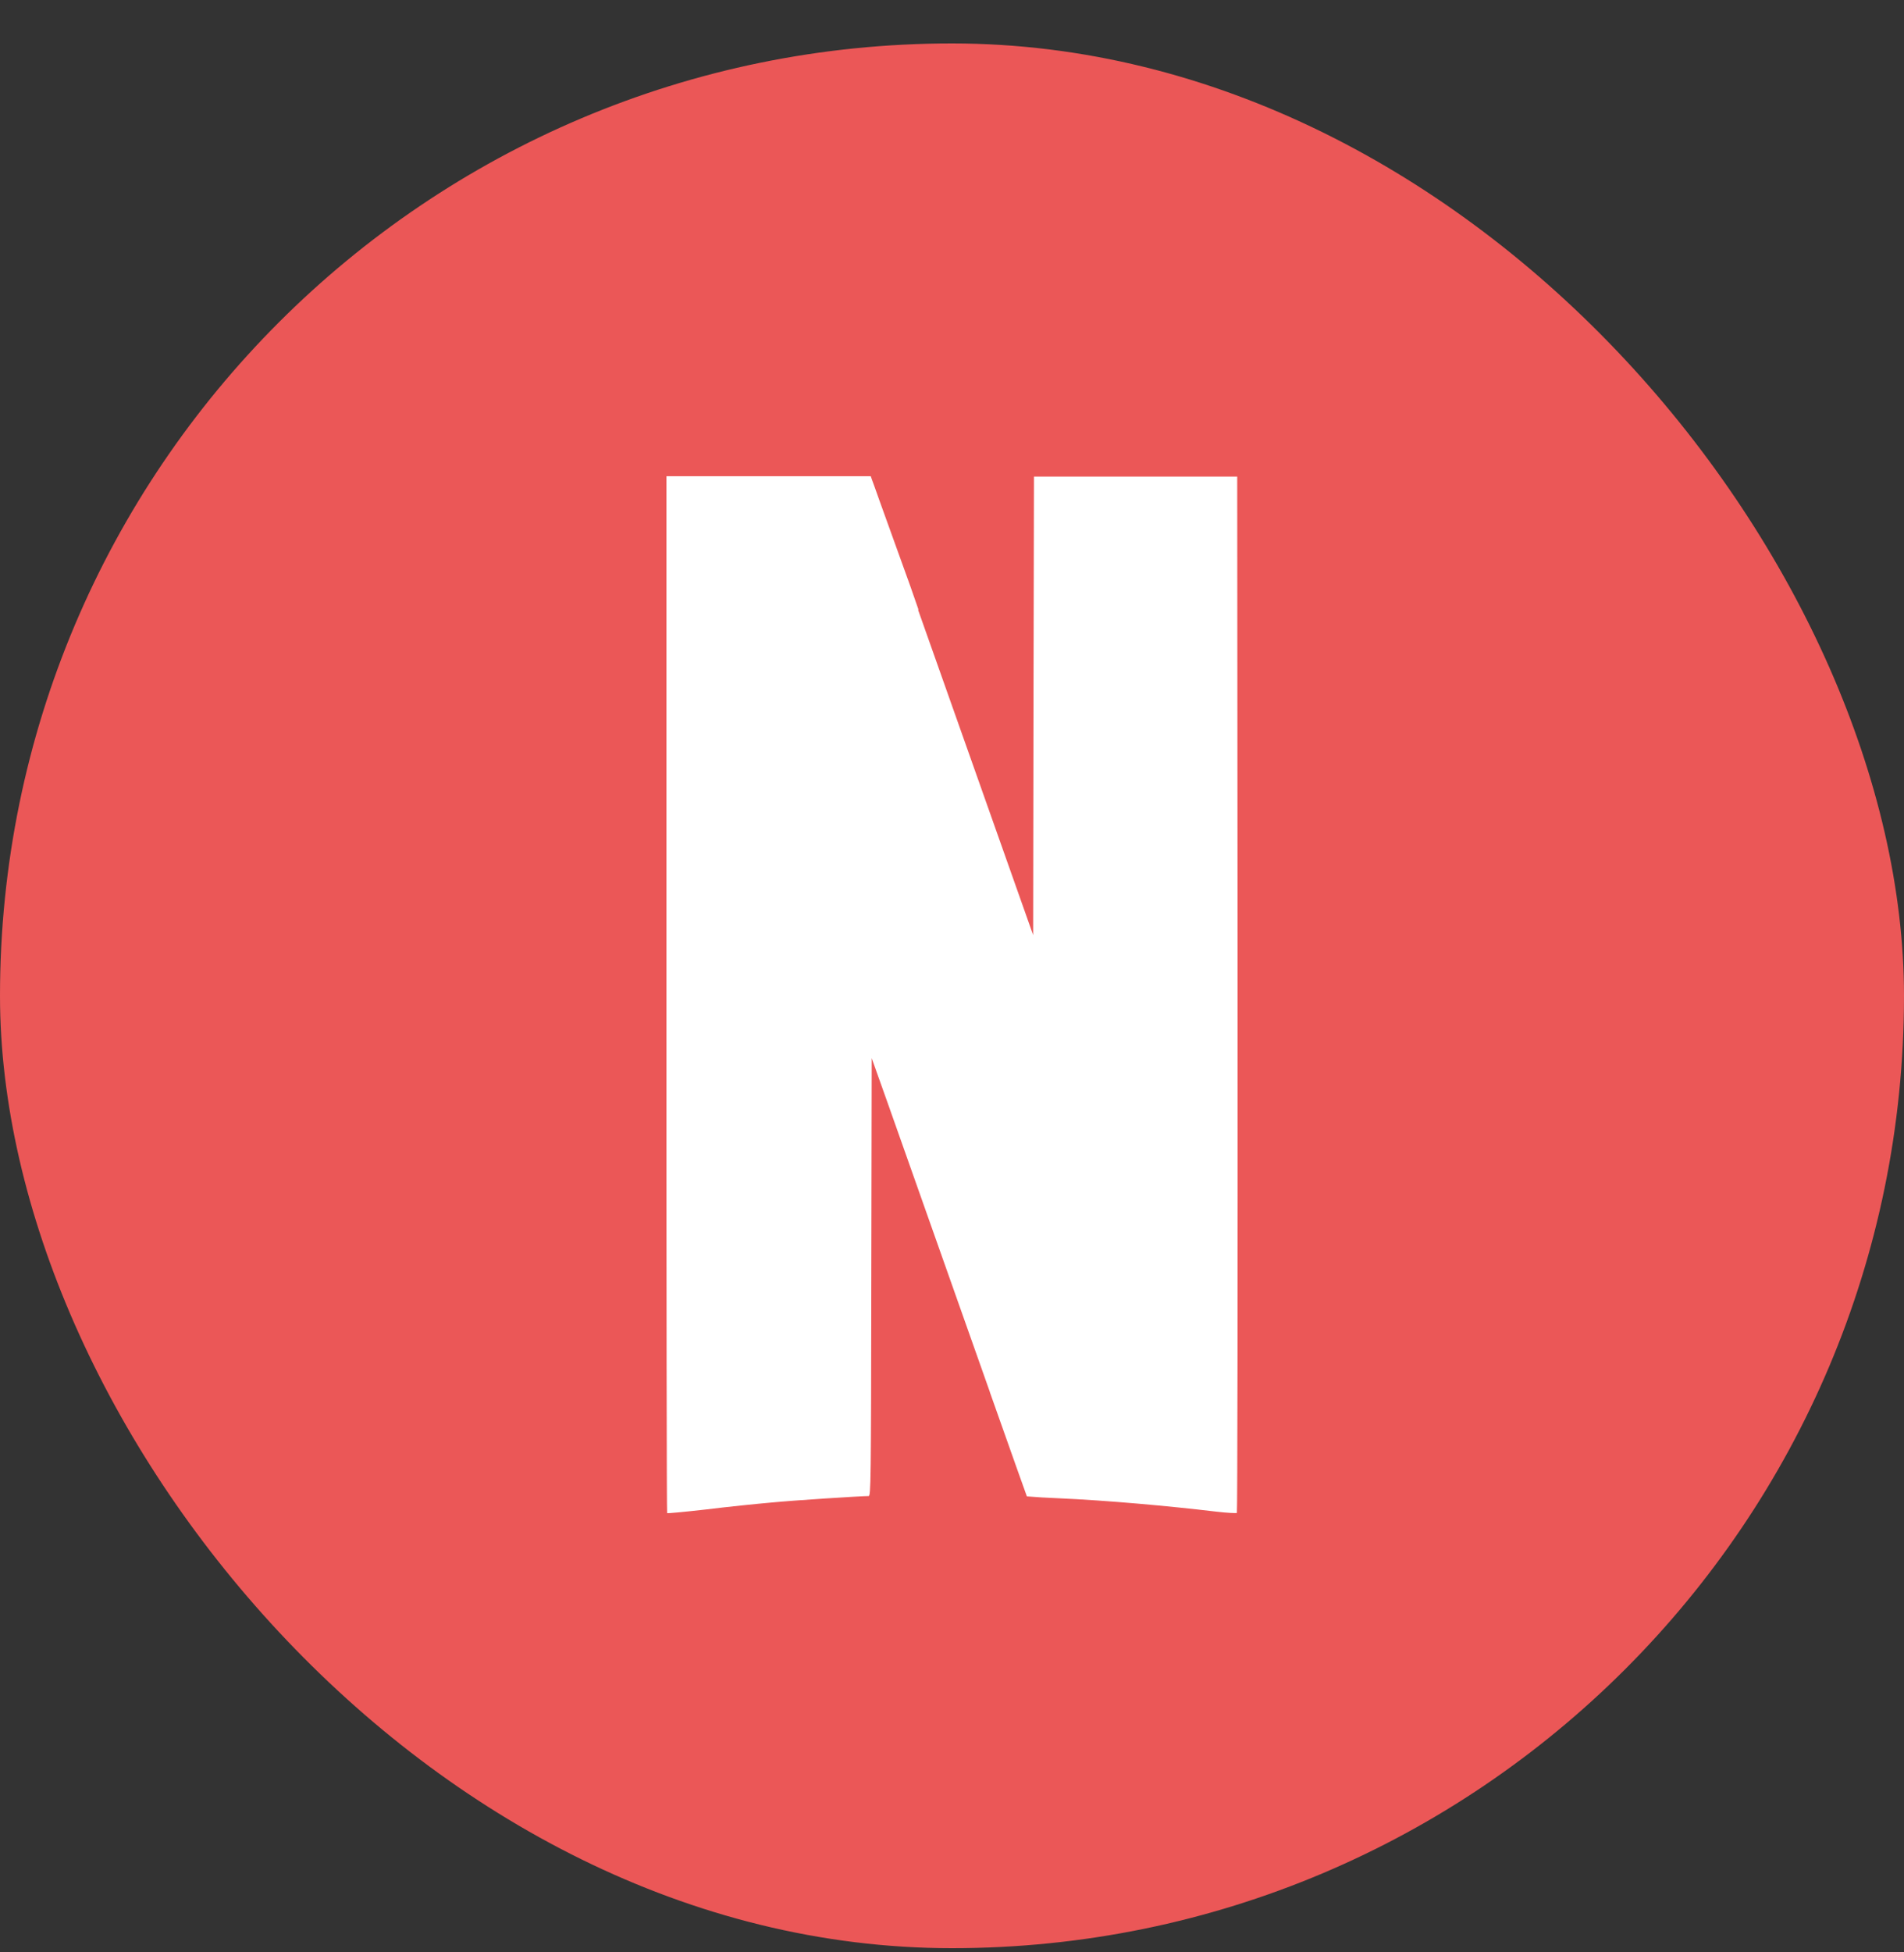 <svg width="40" height="41" viewBox="0 0 40 41" fill="none" xmlns="http://www.w3.org/2000/svg">
<rect x="0" y="0" width="40" height="41" fill="#333333" stroke="none"/>
<rect y="0.912" width="40" height="40" rx="20" fill="#EB5757"/>
<path d="M19.29 12.814L21.31 18.521L21.705 19.637L21.712 14.827L21.722 10.009H25.992L26 20.871C26.003 26.851 25.997 31.761 25.985 31.771C25.973 31.78 25.776 31.771 25.549 31.744C24.56 31.626 23.259 31.508 22.209 31.462C21.997 31.454 21.785 31.441 21.573 31.424C21.57 31.42 21.3 30.662 20.797 29.24V29.236L18.653 23.175L18.313 22.221L18.305 26.807C18.299 31.172 18.295 31.417 18.248 31.417C18.085 31.417 16.678 31.507 16.208 31.553C15.9 31.58 15.282 31.643 14.838 31.698C14.392 31.749 14.022 31.783 14.015 31.776C14.006 31.77 14 26.867 14 20.883V10.002H14.005V10H18.293L18.321 10.08C18.328 10.096 18.386 10.256 18.478 10.517L19.119 12.295L19.292 12.791L19.291 12.814H19.29Z" fill="white"/>
</svg>
